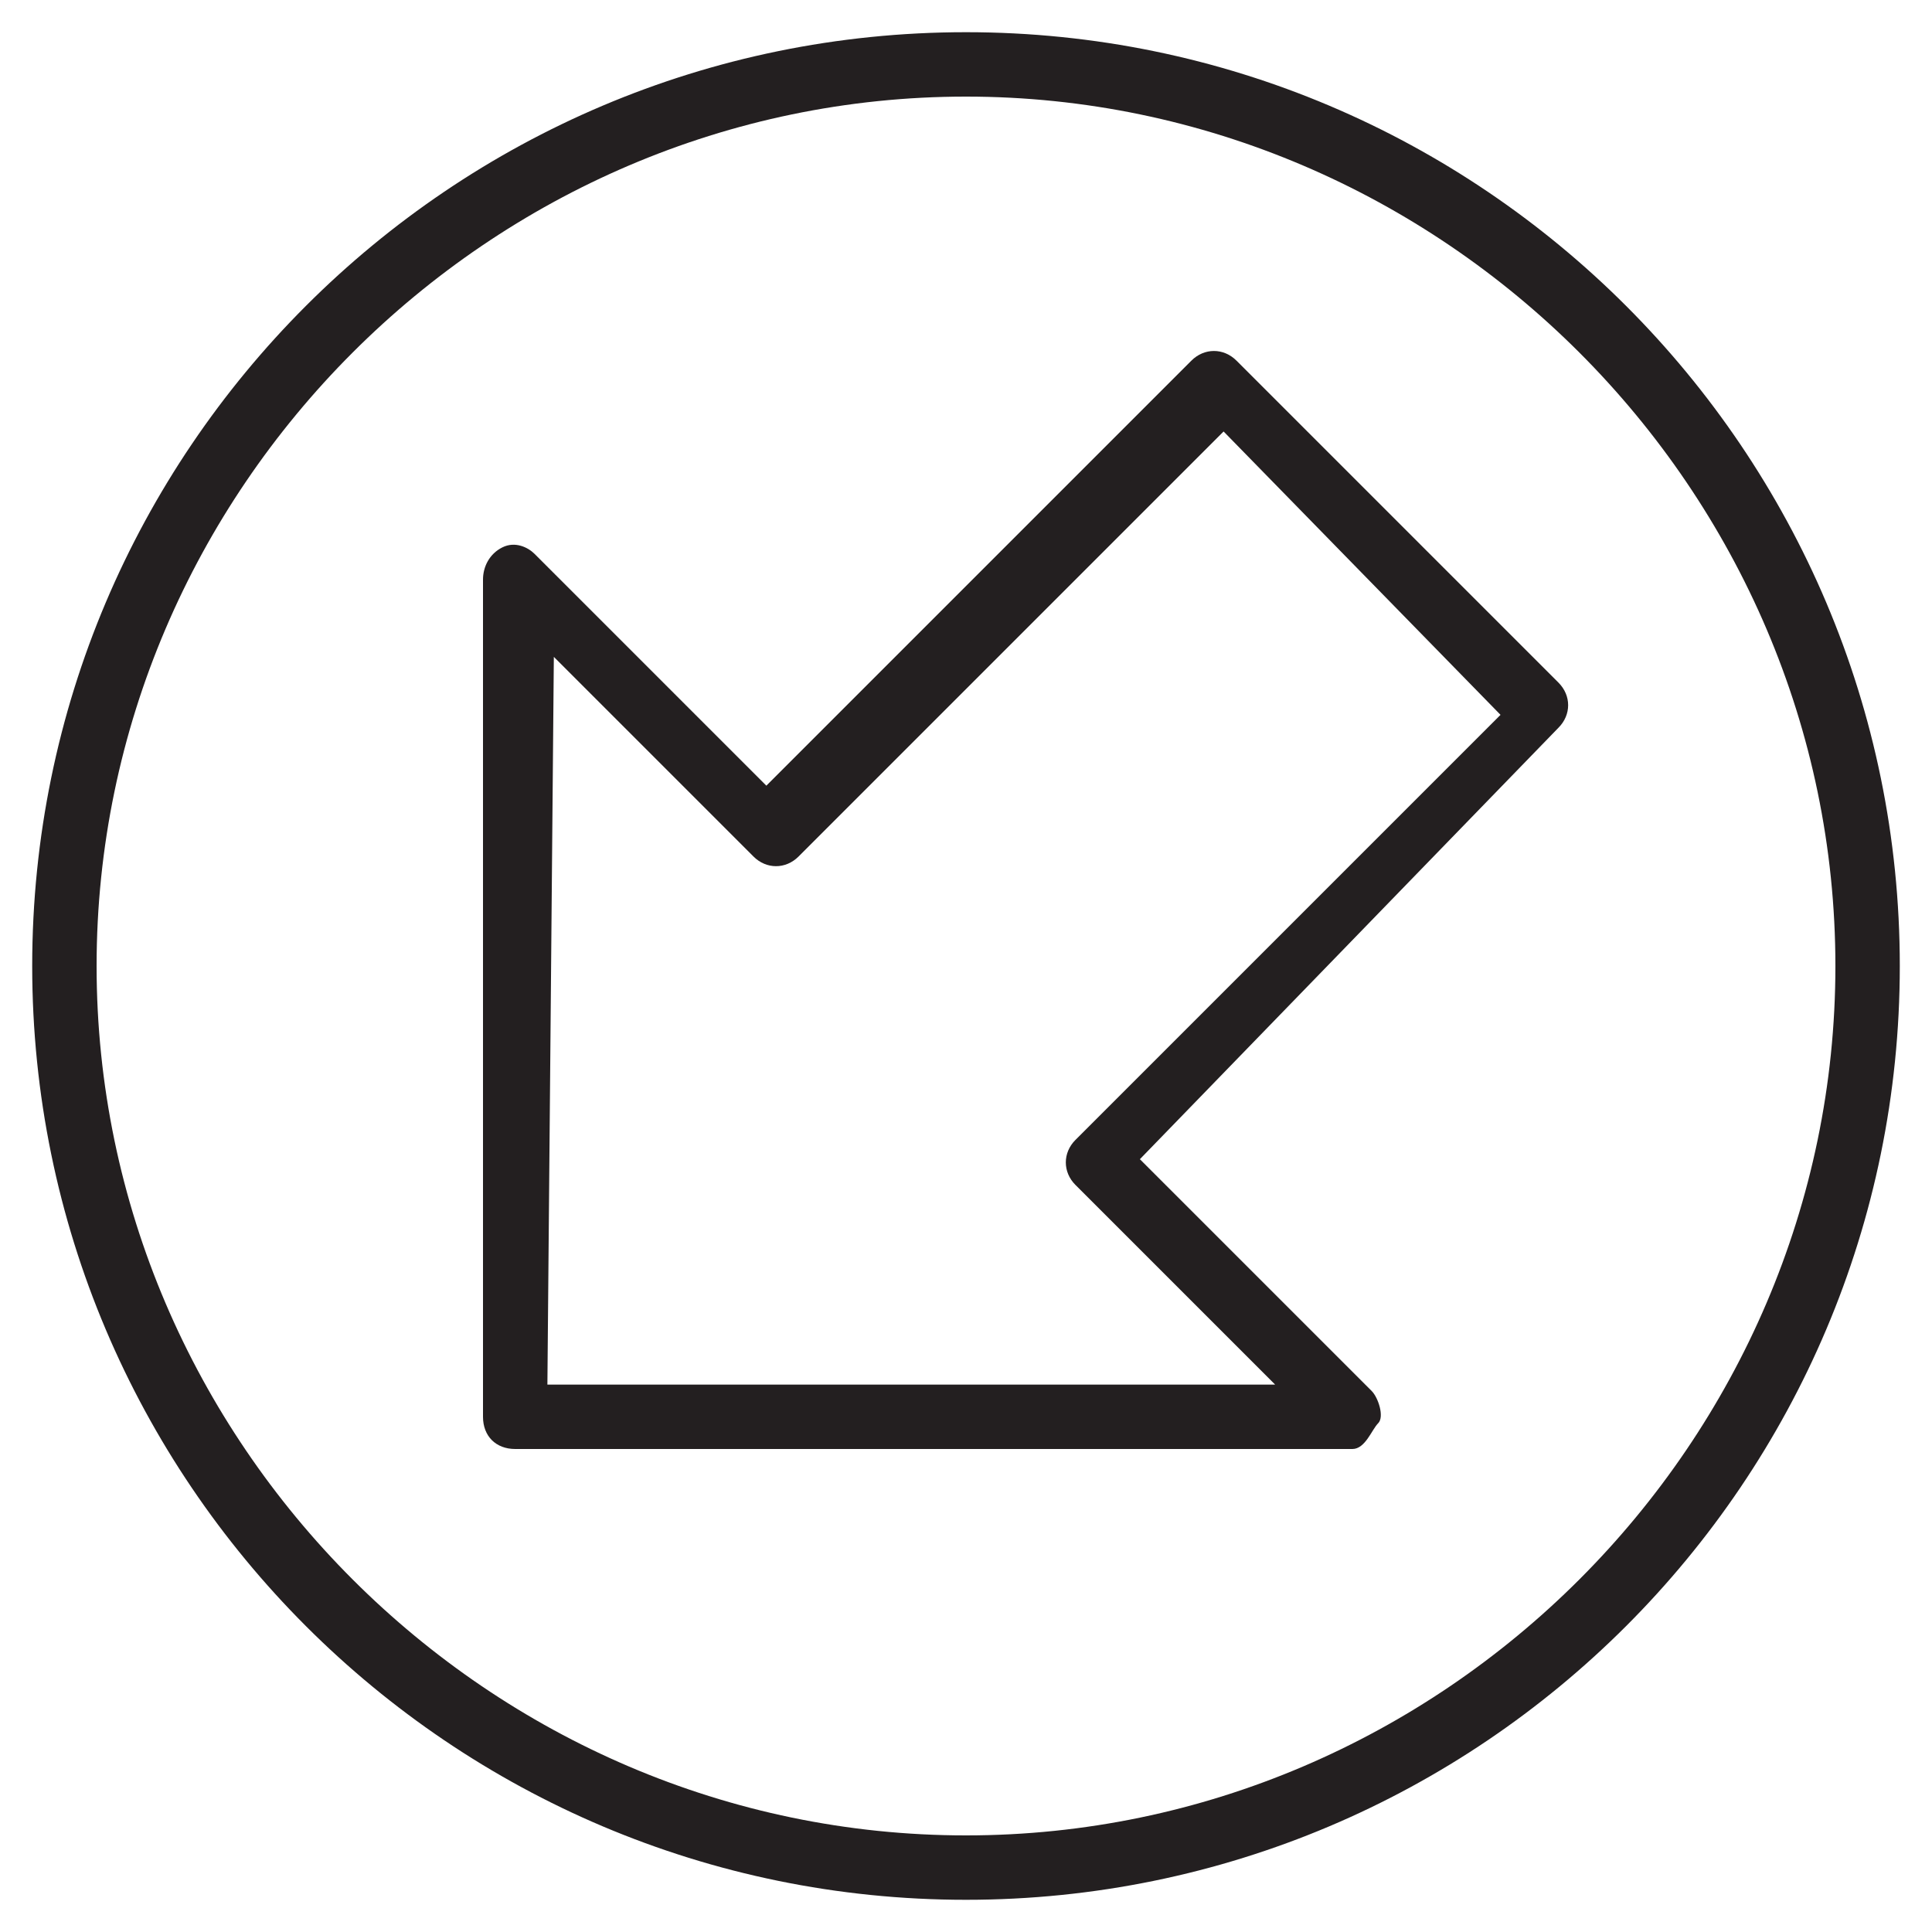 <?xml version="1.0" encoding="utf-8"?>
<!-- Generator: Adobe Illustrator 19.0.0, SVG Export Plug-In . SVG Version: 6.00 Build 0)  -->
<svg version="1.1" id="Layer_1" xmlns="http://www.w3.org/2000/svg" xmlns:xlink="http://www.w3.org/1999/xlink" x="0px" y="0px"
	 viewBox="0 0 30 30" style="enable-background:new 0 0 30 30;" xml:space="preserve">
<style type="text/css">
	.st0{fill:#231F20;}
</style>
<g>
	<g>
		<g>
			<path class="st0" d="M21,22.5H8c-0.3,0-0.5-0.2-0.5-0.5V9c0-0.2,0.1-0.4,0.3-0.5c0.2-0.1,0.4,0,0.5,0.1l3.6,3.6l6.6-6.6
				c0.2-0.2,0.5-0.2,0.7,0l5,5c0.2,0.2,0.2,0.5,0,0.7L17.7,18l3.6,3.6c0.1,0.1,0.2,0.4,0.1,0.5S21.2,22.5,21,22.5z M8.5,21.5h11.3
				l-3.1-3.1c-0.2-0.2-0.2-0.5,0-0.7l6.6-6.6L19,6.7l-6.6,6.6c-0.2,0.2-0.5,0.2-0.7,0l-3.1-3.1L8.5,21.5L8.5,21.5z"/>
		</g>
	</g>
	<g>
		<path class="st0" d="M15,29.5C7,29.5,0.5,23,0.5,15S7,0.5,15,0.5S29.5,7,29.5,15S23,29.5,15,29.5z M15,1.5C7.6,1.5,1.5,7.6,1.5,15
			S7.6,28.5,15,28.5S28.5,22.4,28.5,15S22.4,1.5,15,1.5z"/>
	</g>
</g>
</svg>
